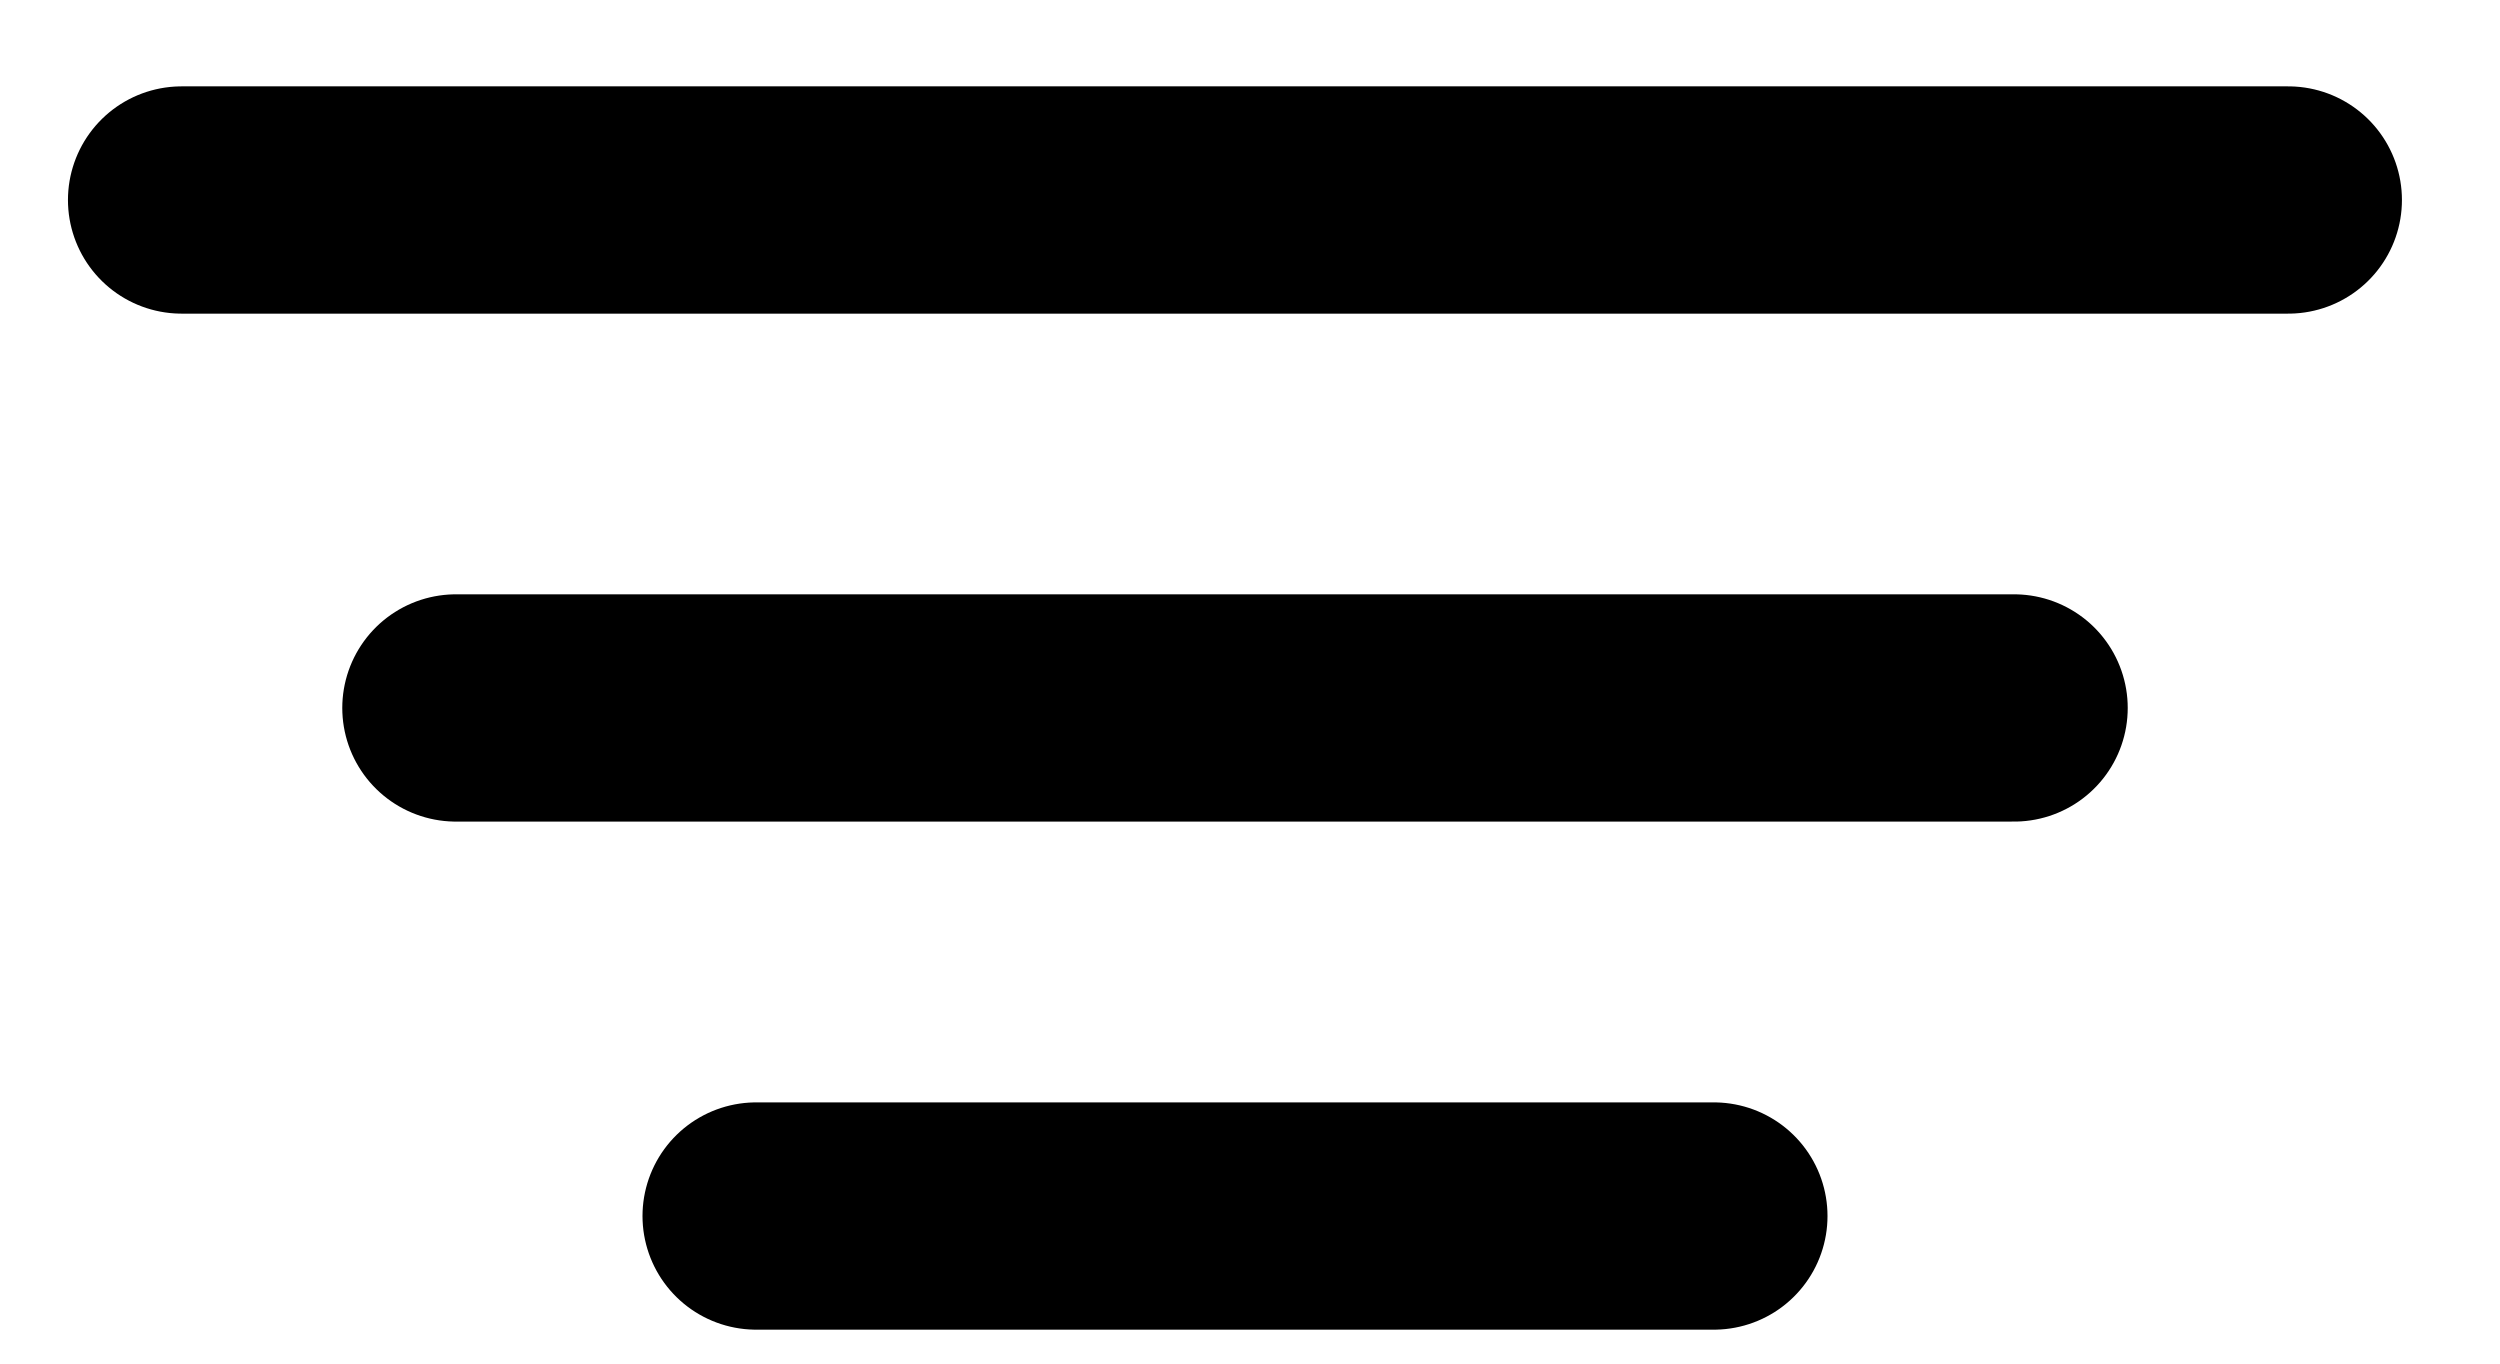 <svg width="22" height="12" viewBox="0 0 22 12" fill="none" xmlns="http://www.w3.org/2000/svg">
  <path d="M1.598 1.76H20.137" stroke="black" stroke-width="2" stroke-linecap="round"/>
  <path d="M4.012 6.23H17.724" stroke="black" stroke-width="2" stroke-linecap="round"/>
  <path d="M6.654 10.701H15.082" stroke="black" stroke-width="2" stroke-linecap="round"/>
</svg>
